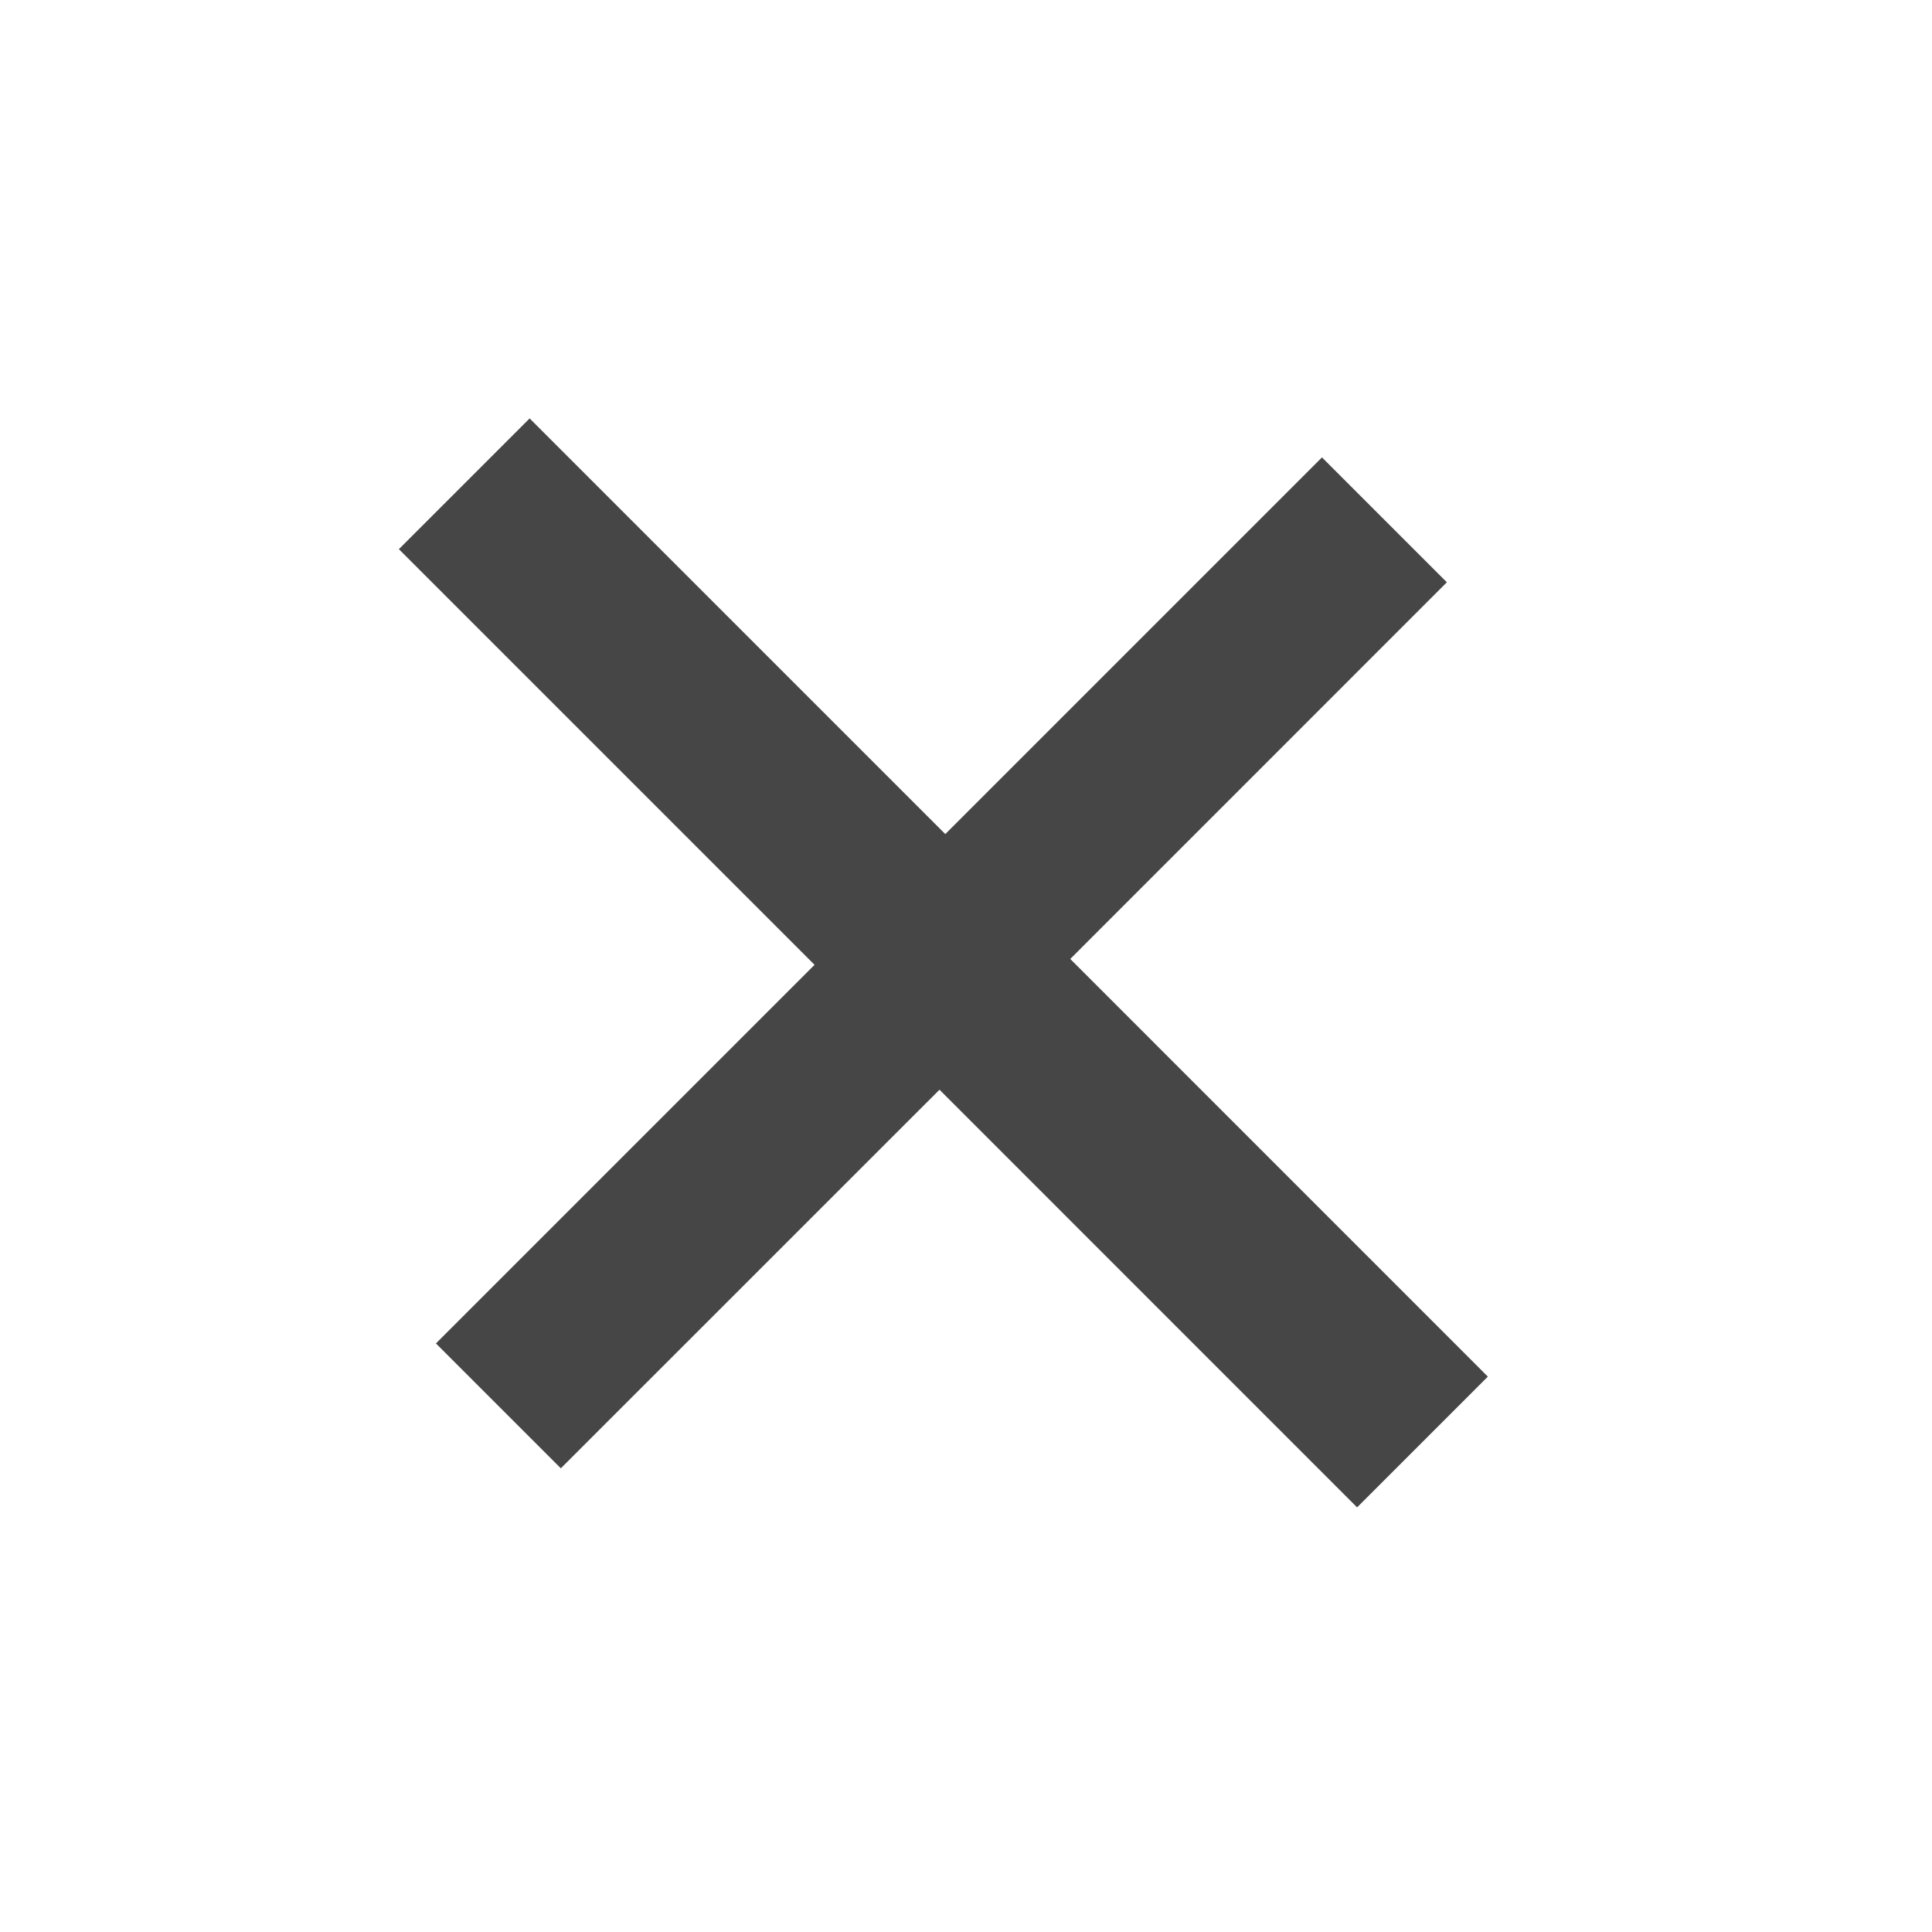 <svg width="28" height="28" viewBox="0 0 28 28" fill="none" xmlns="http://www.w3.org/2000/svg">
<path d="M19.668 21.846L13.616 15.793L8.128 21.28L6.318 19.47L11.805 13.983L5.781 7.959L7.676 6.064L13.7 12.088L19.159 6.629L20.969 8.439L15.511 13.898L21.563 19.951L19.668 21.846Z" fill="#464646"/>
</svg>
